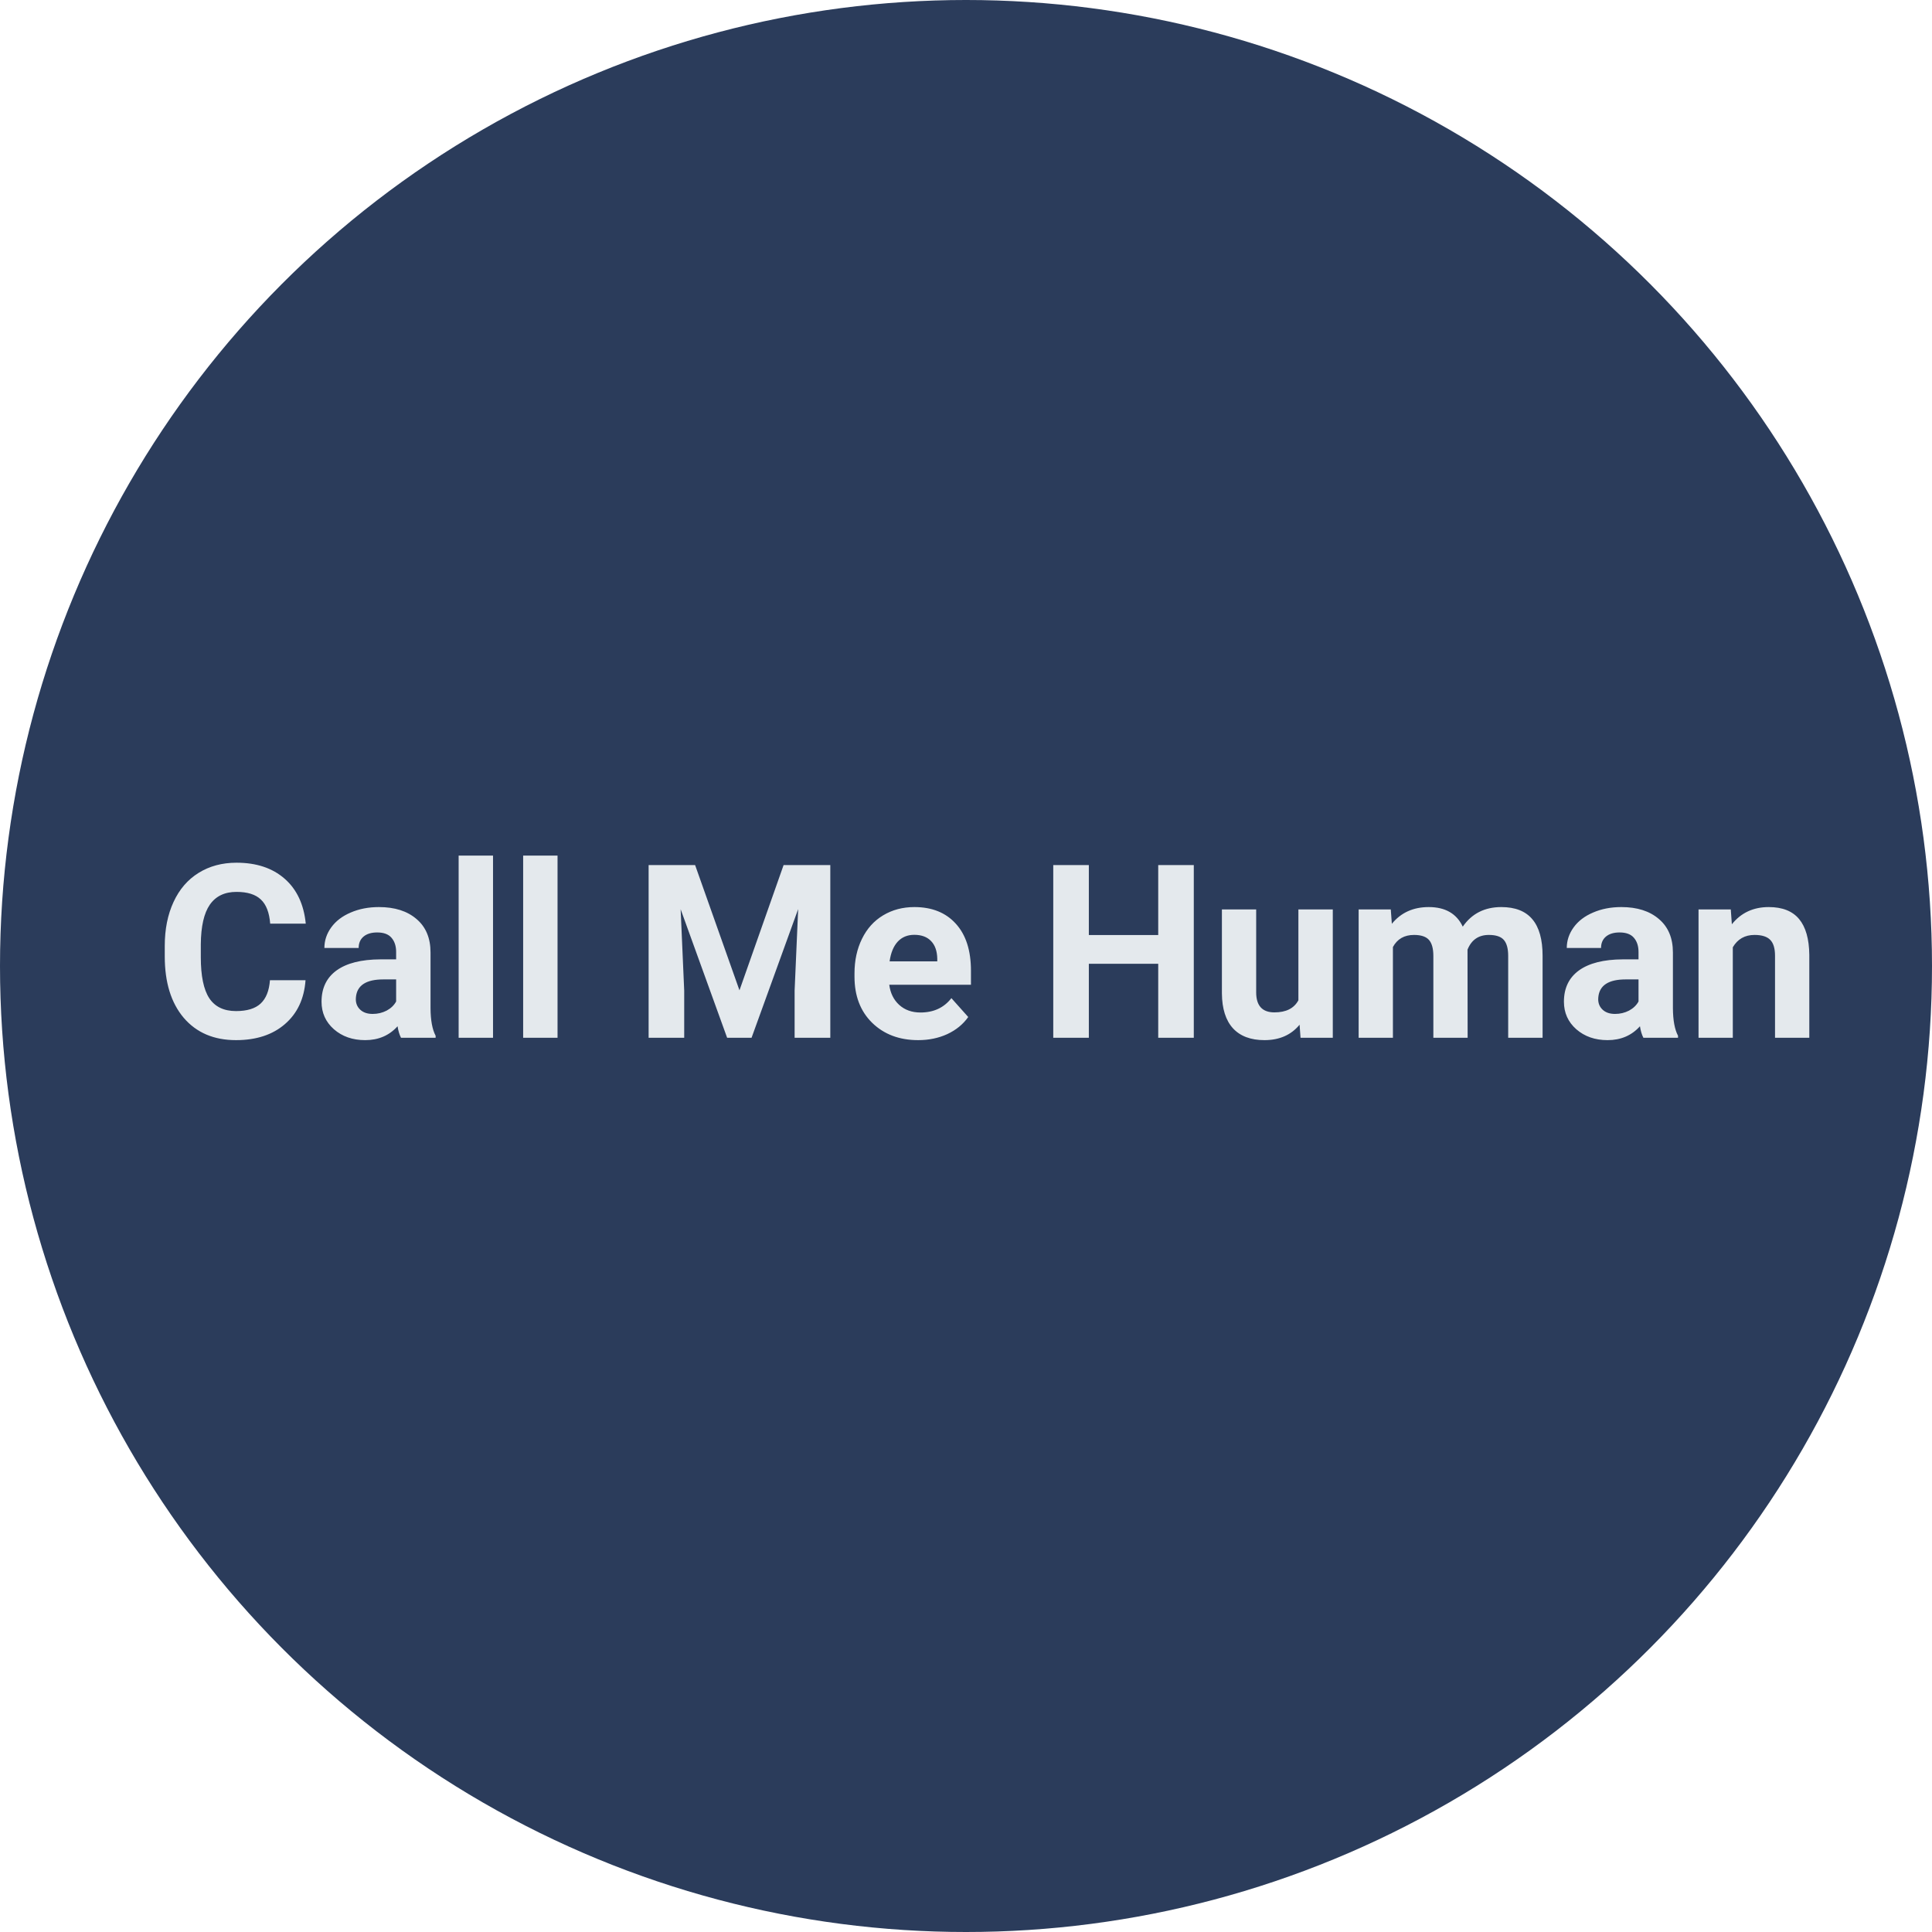 <svg width="175" height="175" viewBox="0 0 175 175" fill="none" xmlns="http://www.w3.org/2000/svg">
<circle cx="87.5" cy="87.5" r="87.5" fill="#2B3C5B"/>
<path d="M27.675 88.79C27.553 90.473 26.93 91.798 25.806 92.765C24.689 93.731 23.213 94.215 21.38 94.215C19.375 94.215 17.796 93.542 16.643 92.195C15.497 90.842 14.924 88.987 14.924 86.631V85.675C14.924 84.171 15.189 82.846 15.719 81.7C16.249 80.554 17.004 79.677 17.985 79.068C18.974 78.453 20.119 78.144 21.423 78.144C23.227 78.144 24.681 78.628 25.784 79.595C26.887 80.561 27.524 81.919 27.696 83.666H24.474C24.395 82.656 24.112 81.926 23.625 81.475C23.145 81.016 22.411 80.787 21.423 80.787C20.349 80.787 19.543 81.174 19.006 81.947C18.476 82.713 18.204 83.906 18.189 85.524V86.706C18.189 88.396 18.444 89.632 18.952 90.412C19.468 91.193 20.277 91.583 21.38 91.583C22.375 91.583 23.116 91.357 23.604 90.906C24.098 90.448 24.381 89.743 24.452 88.79H27.675ZM36.322 94C36.179 93.721 36.075 93.373 36.011 92.958C35.259 93.796 34.281 94.215 33.078 94.215C31.939 94.215 30.994 93.885 30.242 93.227C29.497 92.568 29.125 91.737 29.125 90.734C29.125 89.503 29.58 88.557 30.489 87.898C31.406 87.24 32.727 86.907 34.453 86.899H35.882V86.233C35.882 85.696 35.742 85.267 35.463 84.944C35.191 84.622 34.758 84.461 34.163 84.461C33.64 84.461 33.228 84.586 32.928 84.837C32.634 85.088 32.487 85.431 32.487 85.868H29.383C29.383 85.195 29.59 84.572 30.006 83.999C30.421 83.426 31.009 82.978 31.768 82.656C32.527 82.327 33.379 82.162 34.324 82.162C35.757 82.162 36.892 82.524 37.73 83.247C38.575 83.963 38.997 84.973 38.997 86.276V91.314C39.004 92.417 39.158 93.252 39.459 93.817V94H36.322ZM33.755 91.841C34.213 91.841 34.636 91.741 35.023 91.54C35.409 91.332 35.696 91.057 35.882 90.713V88.715H34.722C33.168 88.715 32.34 89.252 32.24 90.326L32.23 90.509C32.23 90.895 32.366 91.214 32.638 91.465C32.91 91.716 33.282 91.841 33.755 91.841ZM44.658 94H41.543V77.5H44.658V94ZM50.502 94H47.387V77.5H50.502V94ZM62.963 78.359L66.981 89.703L70.977 78.359H75.209V94H71.976V89.725L72.298 82.345L68.076 94H65.863L61.652 82.356L61.975 89.725V94H58.752V78.359H62.963ZM83.169 94.215C81.465 94.215 80.075 93.692 79.001 92.647C77.934 91.601 77.4 90.208 77.4 88.468V88.167C77.4 87 77.626 85.958 78.077 85.041C78.528 84.117 79.166 83.408 79.989 82.914C80.82 82.413 81.765 82.162 82.825 82.162C84.415 82.162 85.665 82.663 86.574 83.666C87.491 84.669 87.949 86.09 87.949 87.931V89.198H80.548C80.648 89.957 80.949 90.566 81.45 91.024C81.959 91.483 82.6 91.712 83.373 91.712C84.569 91.712 85.504 91.279 86.177 90.412L87.702 92.12C87.237 92.779 86.606 93.295 85.811 93.667C85.017 94.032 84.136 94.215 83.169 94.215ZM82.814 84.676C82.199 84.676 81.697 84.883 81.311 85.299C80.931 85.714 80.688 86.309 80.58 87.082H84.898V86.835C84.884 86.147 84.698 85.618 84.34 85.245C83.982 84.866 83.473 84.676 82.814 84.676ZM108.134 94H104.911V87.297H98.627V94H95.404V78.359H98.627V84.697H104.911V78.359H108.134V94ZM117.716 92.818C116.95 93.749 115.89 94.215 114.536 94.215C113.29 94.215 112.338 93.857 111.679 93.141C111.027 92.424 110.694 91.375 110.68 89.993V82.377H113.784V89.886C113.784 91.096 114.336 91.701 115.438 91.701C116.491 91.701 117.215 91.336 117.608 90.606V82.377H120.724V94H117.802L117.716 92.818ZM125.977 82.377L126.073 83.677C126.897 82.667 128.01 82.162 129.414 82.162C130.911 82.162 131.938 82.753 132.497 83.935C133.313 82.753 134.477 82.162 135.988 82.162C137.249 82.162 138.187 82.531 138.803 83.269C139.419 83.999 139.727 85.102 139.727 86.577V94H136.611V86.588C136.611 85.929 136.482 85.449 136.225 85.148C135.967 84.841 135.512 84.686 134.86 84.686C133.929 84.686 133.285 85.13 132.927 86.019L132.938 94H129.833V86.599C129.833 85.925 129.701 85.439 129.436 85.138C129.171 84.837 128.719 84.686 128.082 84.686C127.201 84.686 126.564 85.052 126.17 85.782V94H123.065V82.377H125.977ZM148.857 94C148.714 93.721 148.61 93.373 148.546 92.958C147.794 93.796 146.816 94.215 145.613 94.215C144.475 94.215 143.529 93.885 142.777 93.227C142.033 92.568 141.66 91.737 141.66 90.734C141.66 89.503 142.115 88.557 143.024 87.898C143.941 87.24 145.262 86.907 146.988 86.899H148.417V86.233C148.417 85.696 148.277 85.267 147.998 84.944C147.726 84.622 147.293 84.461 146.698 84.461C146.175 84.461 145.764 84.586 145.463 84.837C145.169 85.088 145.022 85.431 145.022 85.868H141.918C141.918 85.195 142.126 84.572 142.541 83.999C142.956 83.426 143.544 82.978 144.303 82.656C145.062 82.327 145.914 82.162 146.859 82.162C148.292 82.162 149.427 82.524 150.265 83.247C151.11 83.963 151.532 84.973 151.532 86.276V91.314C151.539 92.417 151.693 93.252 151.994 93.817V94H148.857ZM146.29 91.841C146.748 91.841 147.171 91.741 147.558 91.54C147.944 91.332 148.231 91.057 148.417 90.713V88.715H147.257C145.703 88.715 144.876 89.252 144.775 90.326L144.765 90.509C144.765 90.895 144.901 91.214 145.173 91.465C145.445 91.716 145.817 91.841 146.29 91.841ZM156.774 82.377L156.871 83.72C157.702 82.681 158.815 82.162 160.212 82.162C161.444 82.162 162.36 82.524 162.962 83.247C163.563 83.97 163.871 85.052 163.886 86.491V94H160.781V86.566C160.781 85.908 160.638 85.431 160.352 85.138C160.065 84.837 159.589 84.686 158.923 84.686C158.049 84.686 157.394 85.059 156.957 85.804V94H153.853V82.377H156.774Z" fill="#E4E9ED"/>
</svg>
